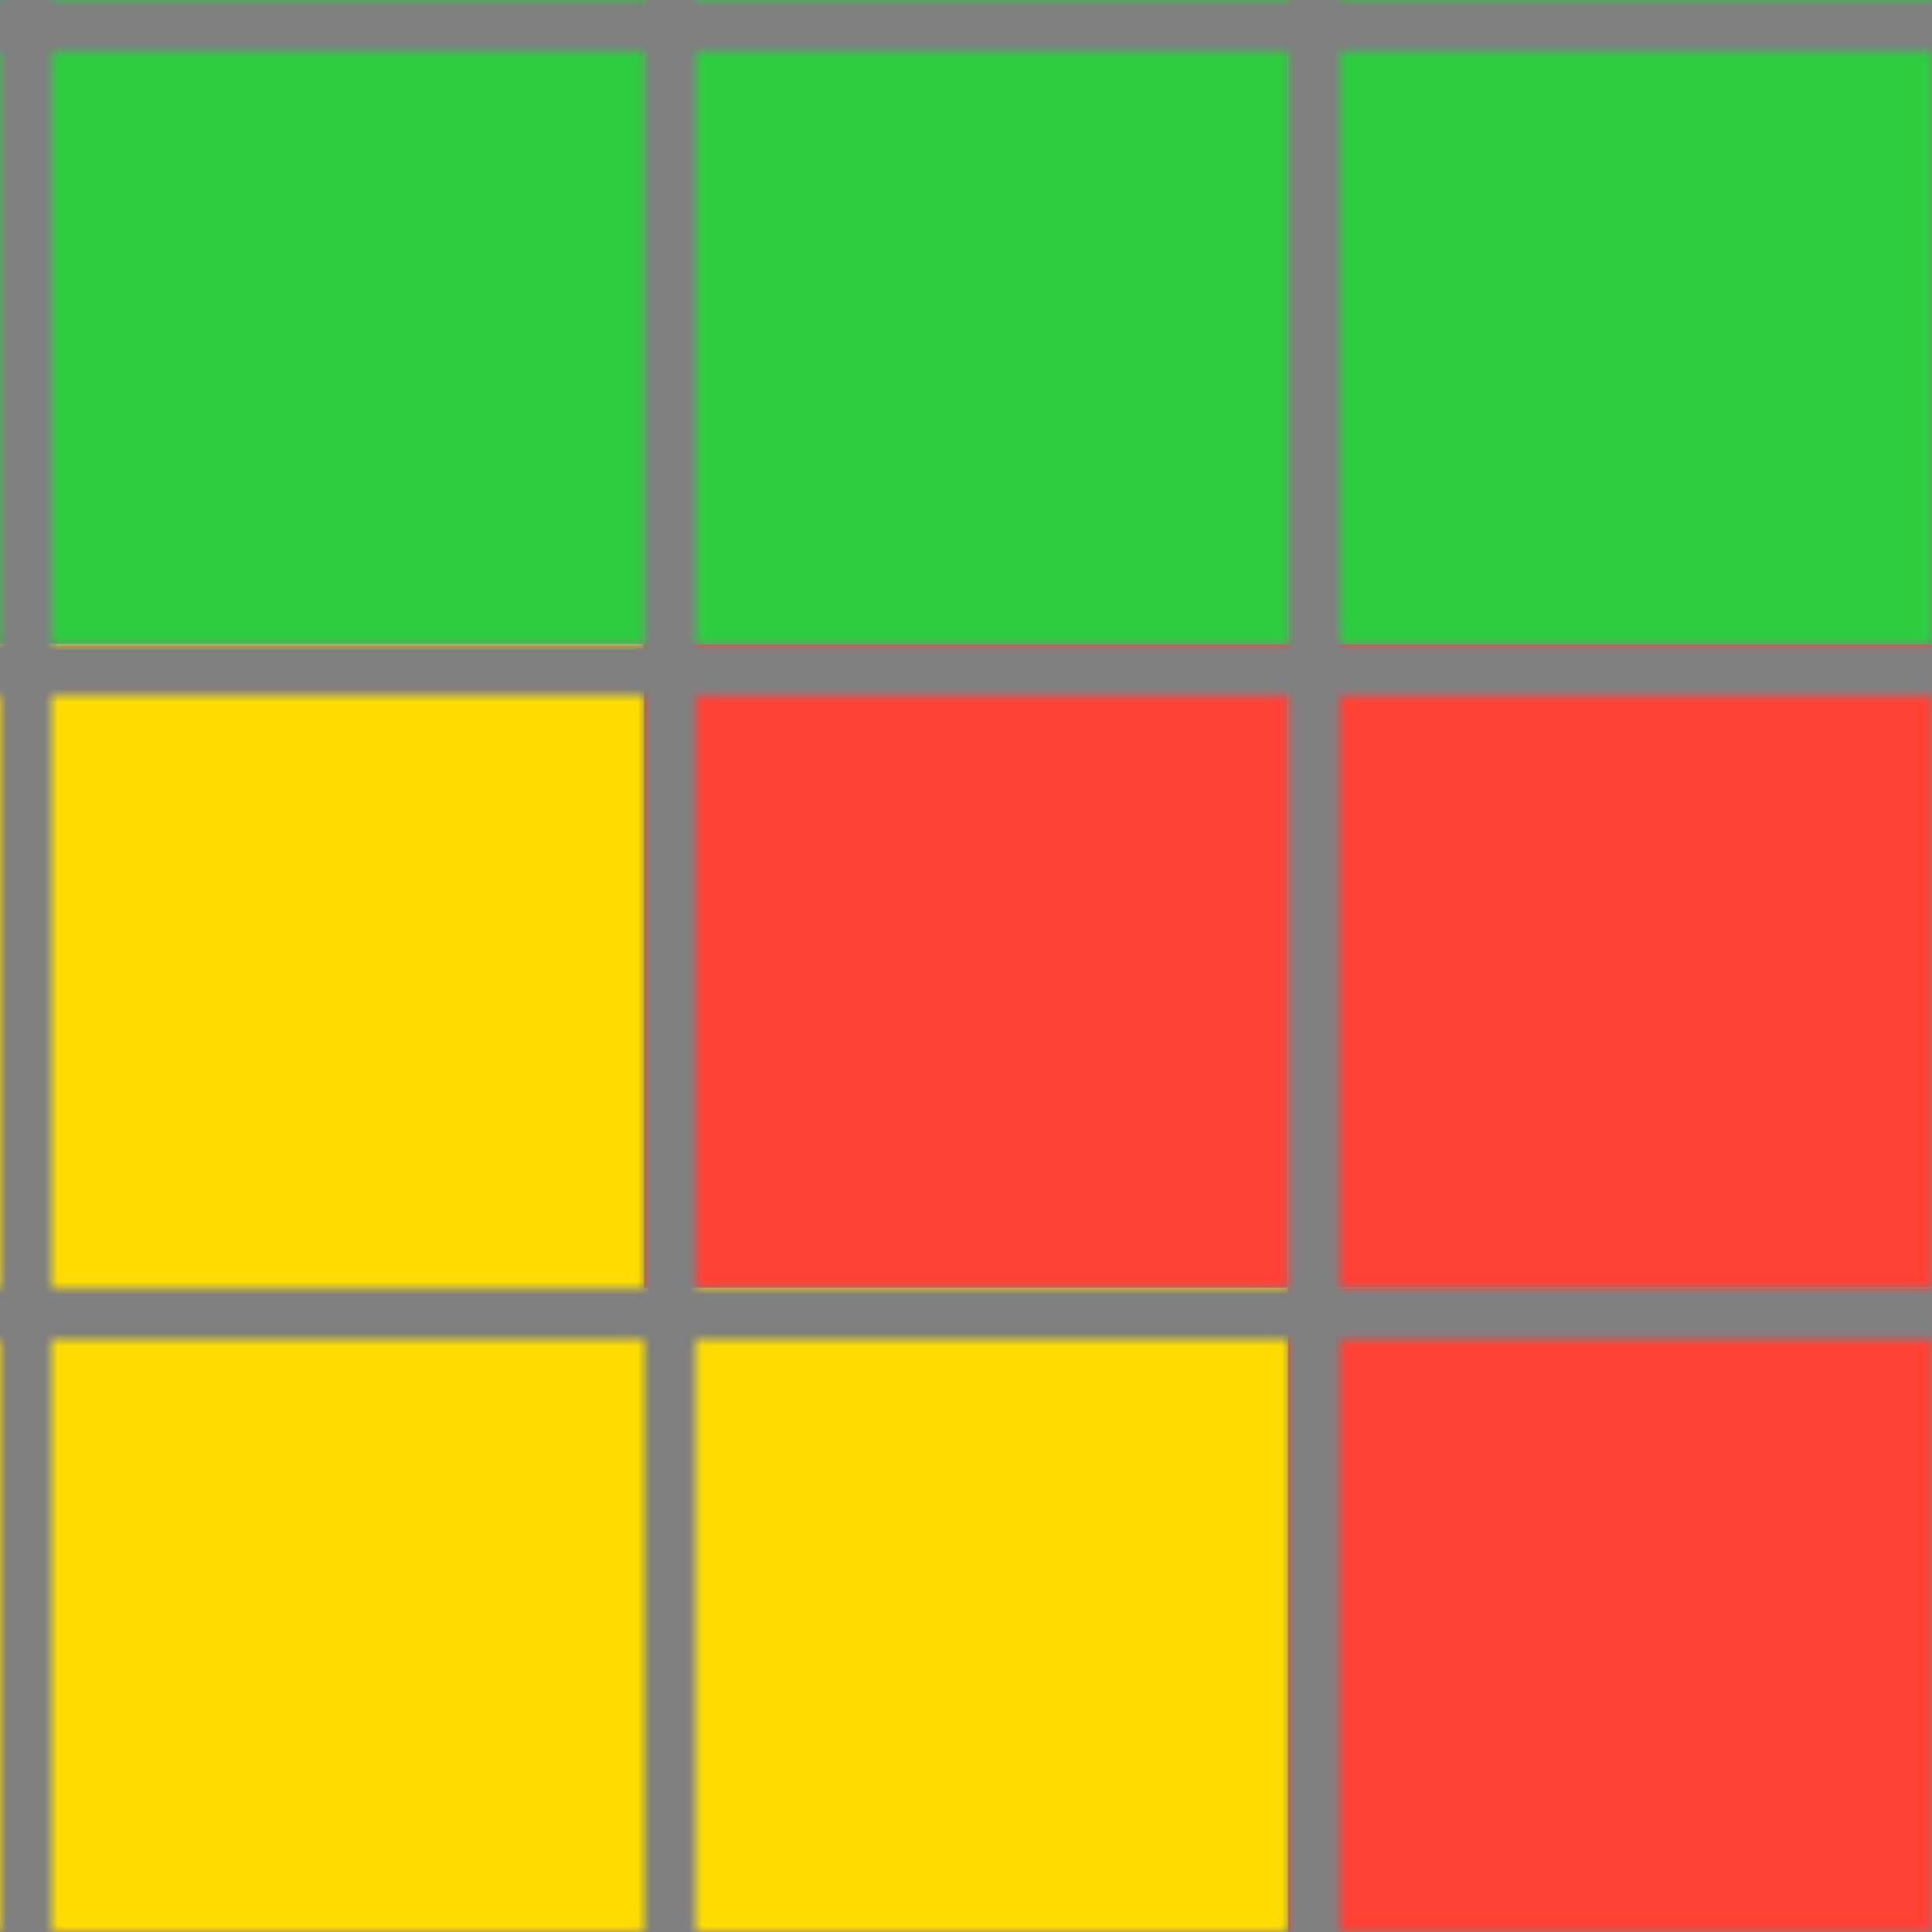 <svg xmlns="http://www.w3.org/2000/svg" width="150" height="150">
<defs>
    <!-- Define the overall grid which we represent our shapes in -->
    <pattern id="grid" width="50" height="50" patternUnits="userSpaceOnUse">
        <path d="M 50 0 L 0 0 0 50" fill="none" stroke="gray" stroke-width="8"/>
    </pattern>

    <!-- Define a mapping from int used in the json to colors -->
    <linearGradient id="0-black">
        <stop offset="100%" stop-color="#000000"/>
    </linearGradient>
    <linearGradient id="1-blue">
        <stop offset="100%" stop-color="#0074D9"/>
    </linearGradient>
    <linearGradient id="2-red">
        <stop offset="100%" stop-color="#FF4136"/>
    </linearGradient>
    <linearGradient id="3-green">
        <stop offset="100%" stop-color="#2ECC40"/>
    </linearGradient>
    <linearGradient id="4-yellow">
        <stop offset="100%" stop-color="#FFDC00"/>
    </linearGradient>
    <linearGradient id="5-grey">
        <stop offset="100%" stop-color="#AAAAAA"/>
    </linearGradient>
    <linearGradient id="6-pink">
        <stop offset="100%" stop-color="#F012BE"/>
    </linearGradient>
    <linearGradient id="7-orange">
        <stop offset="100%" stop-color="#FF851B"/>
    </linearGradient>
    <linearGradient id="8-teal">
        <stop offset="100%" stop-color="#7FDBFF"/>
    </linearGradient>
    <linearGradient id="9-brown">
        <stop offset="100%" stop-color="#870C25"/>
    </linearGradient>
</defs>

<!-- Now we add in each cell from the json -->
<rect id="coord(0,0)" x="0" y="0" width="50" height="50" fill="url(#3-green)"/> <rect id="coord(0,1)" x="50" y="0" width="50" height="50" fill="url(#3-green)"/> <rect id="coord(0,2)" x="100" y="0" width="50" height="50" fill="url(#3-green)"/> 
<rect id="coord(1,0)" x="0" y="50" width="50" height="50" fill="url(#4-yellow)"/> <rect id="coord(1,1)" x="50" y="50" width="50" height="50" fill="url(#2-red)"/> <rect id="coord(1,2)" x="100" y="50" width="50" height="50" fill="url(#2-red)"/> 
<rect id="coord(2,0)" x="0" y="100" width="50" height="50" fill="url(#4-yellow)"/> <rect id="coord(2,1)" x="50" y="100" width="50" height="50" fill="url(#4-yellow)"/> <rect id="coord(2,2)" x="100" y="100" width="50" height="50" fill="url(#2-red)"/> 

<!-- Now we add in the grid pattern -->
<rect width="100%" height="100%" fill="url(#grid)" />
</svg>